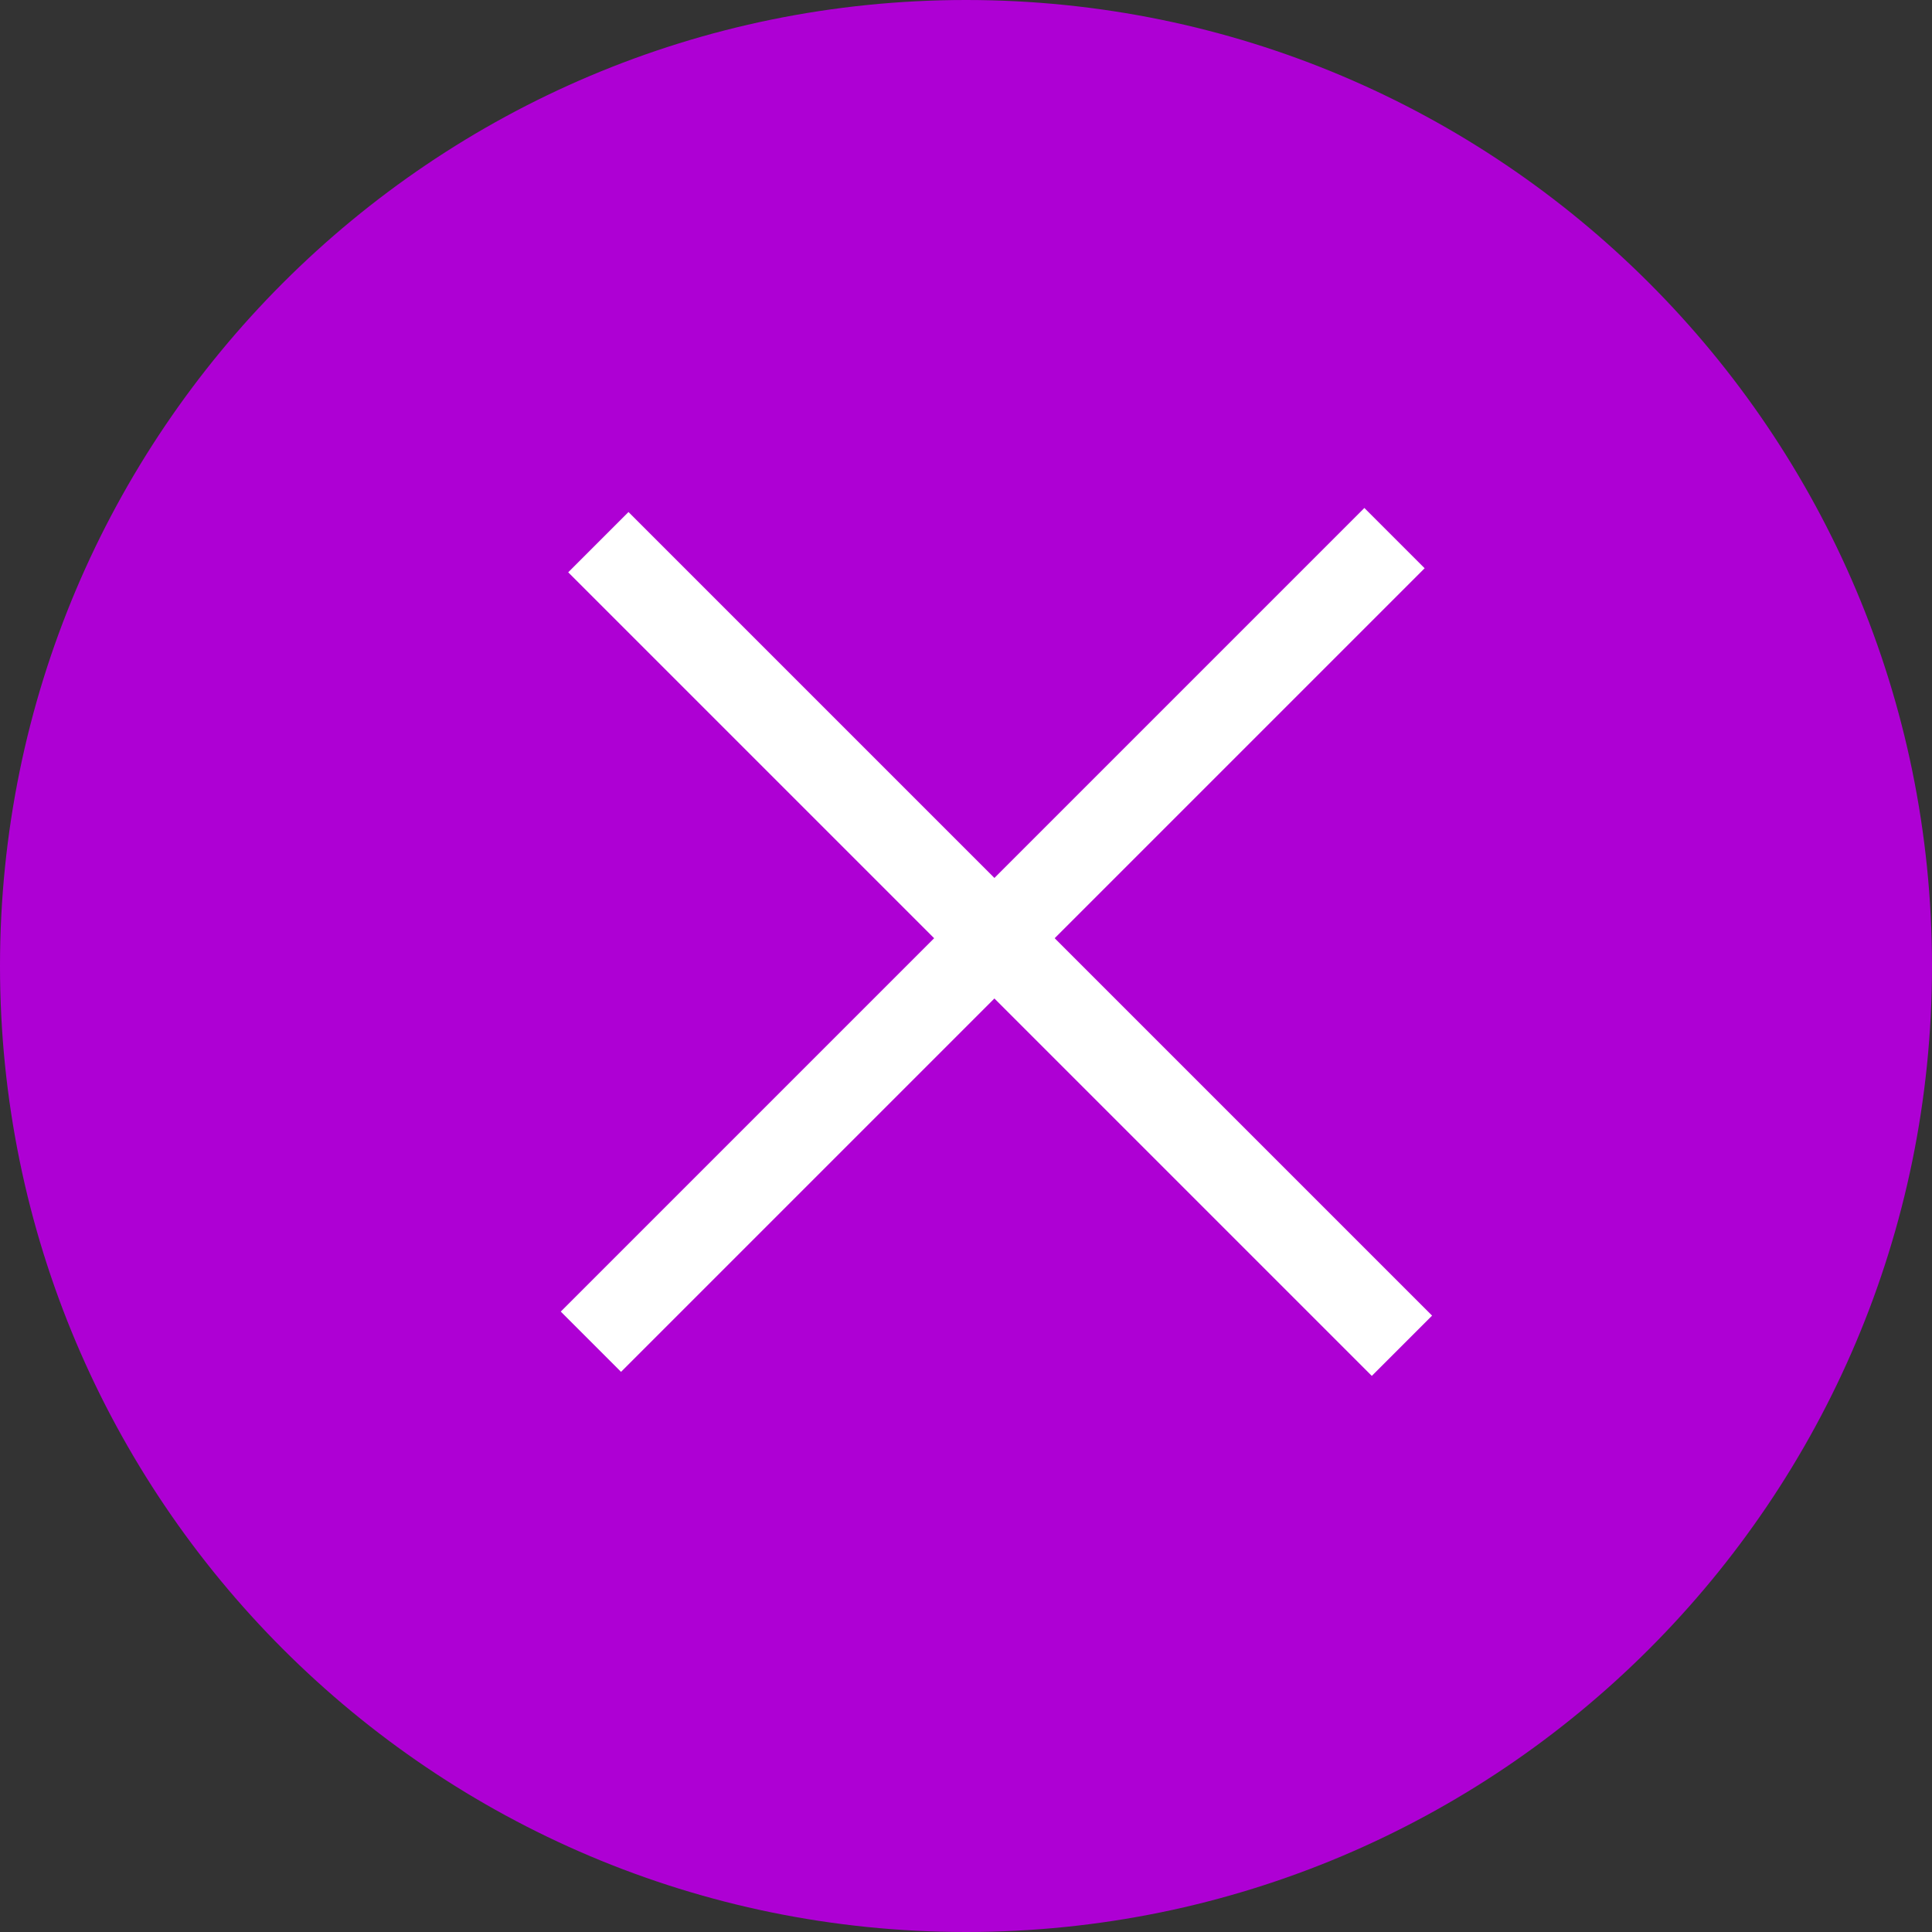 <svg width="34" height="34" viewBox="0 0 34 34" fill="none" xmlns="http://www.w3.org/2000/svg">
<rect x="0" y="0" width="34" height="34" fill="#333333" stroke="none"/>
<path d="M34 17C34 7.611 26.389 0 17 0C7.611 0 0 7.611 0 17C0 26.389 7.611 34 17 34C26.389 34 34 26.389 34 17Z" fill="#AE00D4"/>
<line x1="10.53" y1="9.541" x2="24.672" y2="23.683" stroke="white" stroke-width="1.5"/>
<line x1="10.399" y1="23.612" x2="24.541" y2="9.47" stroke="white" stroke-width="1.5"/>
</svg>
